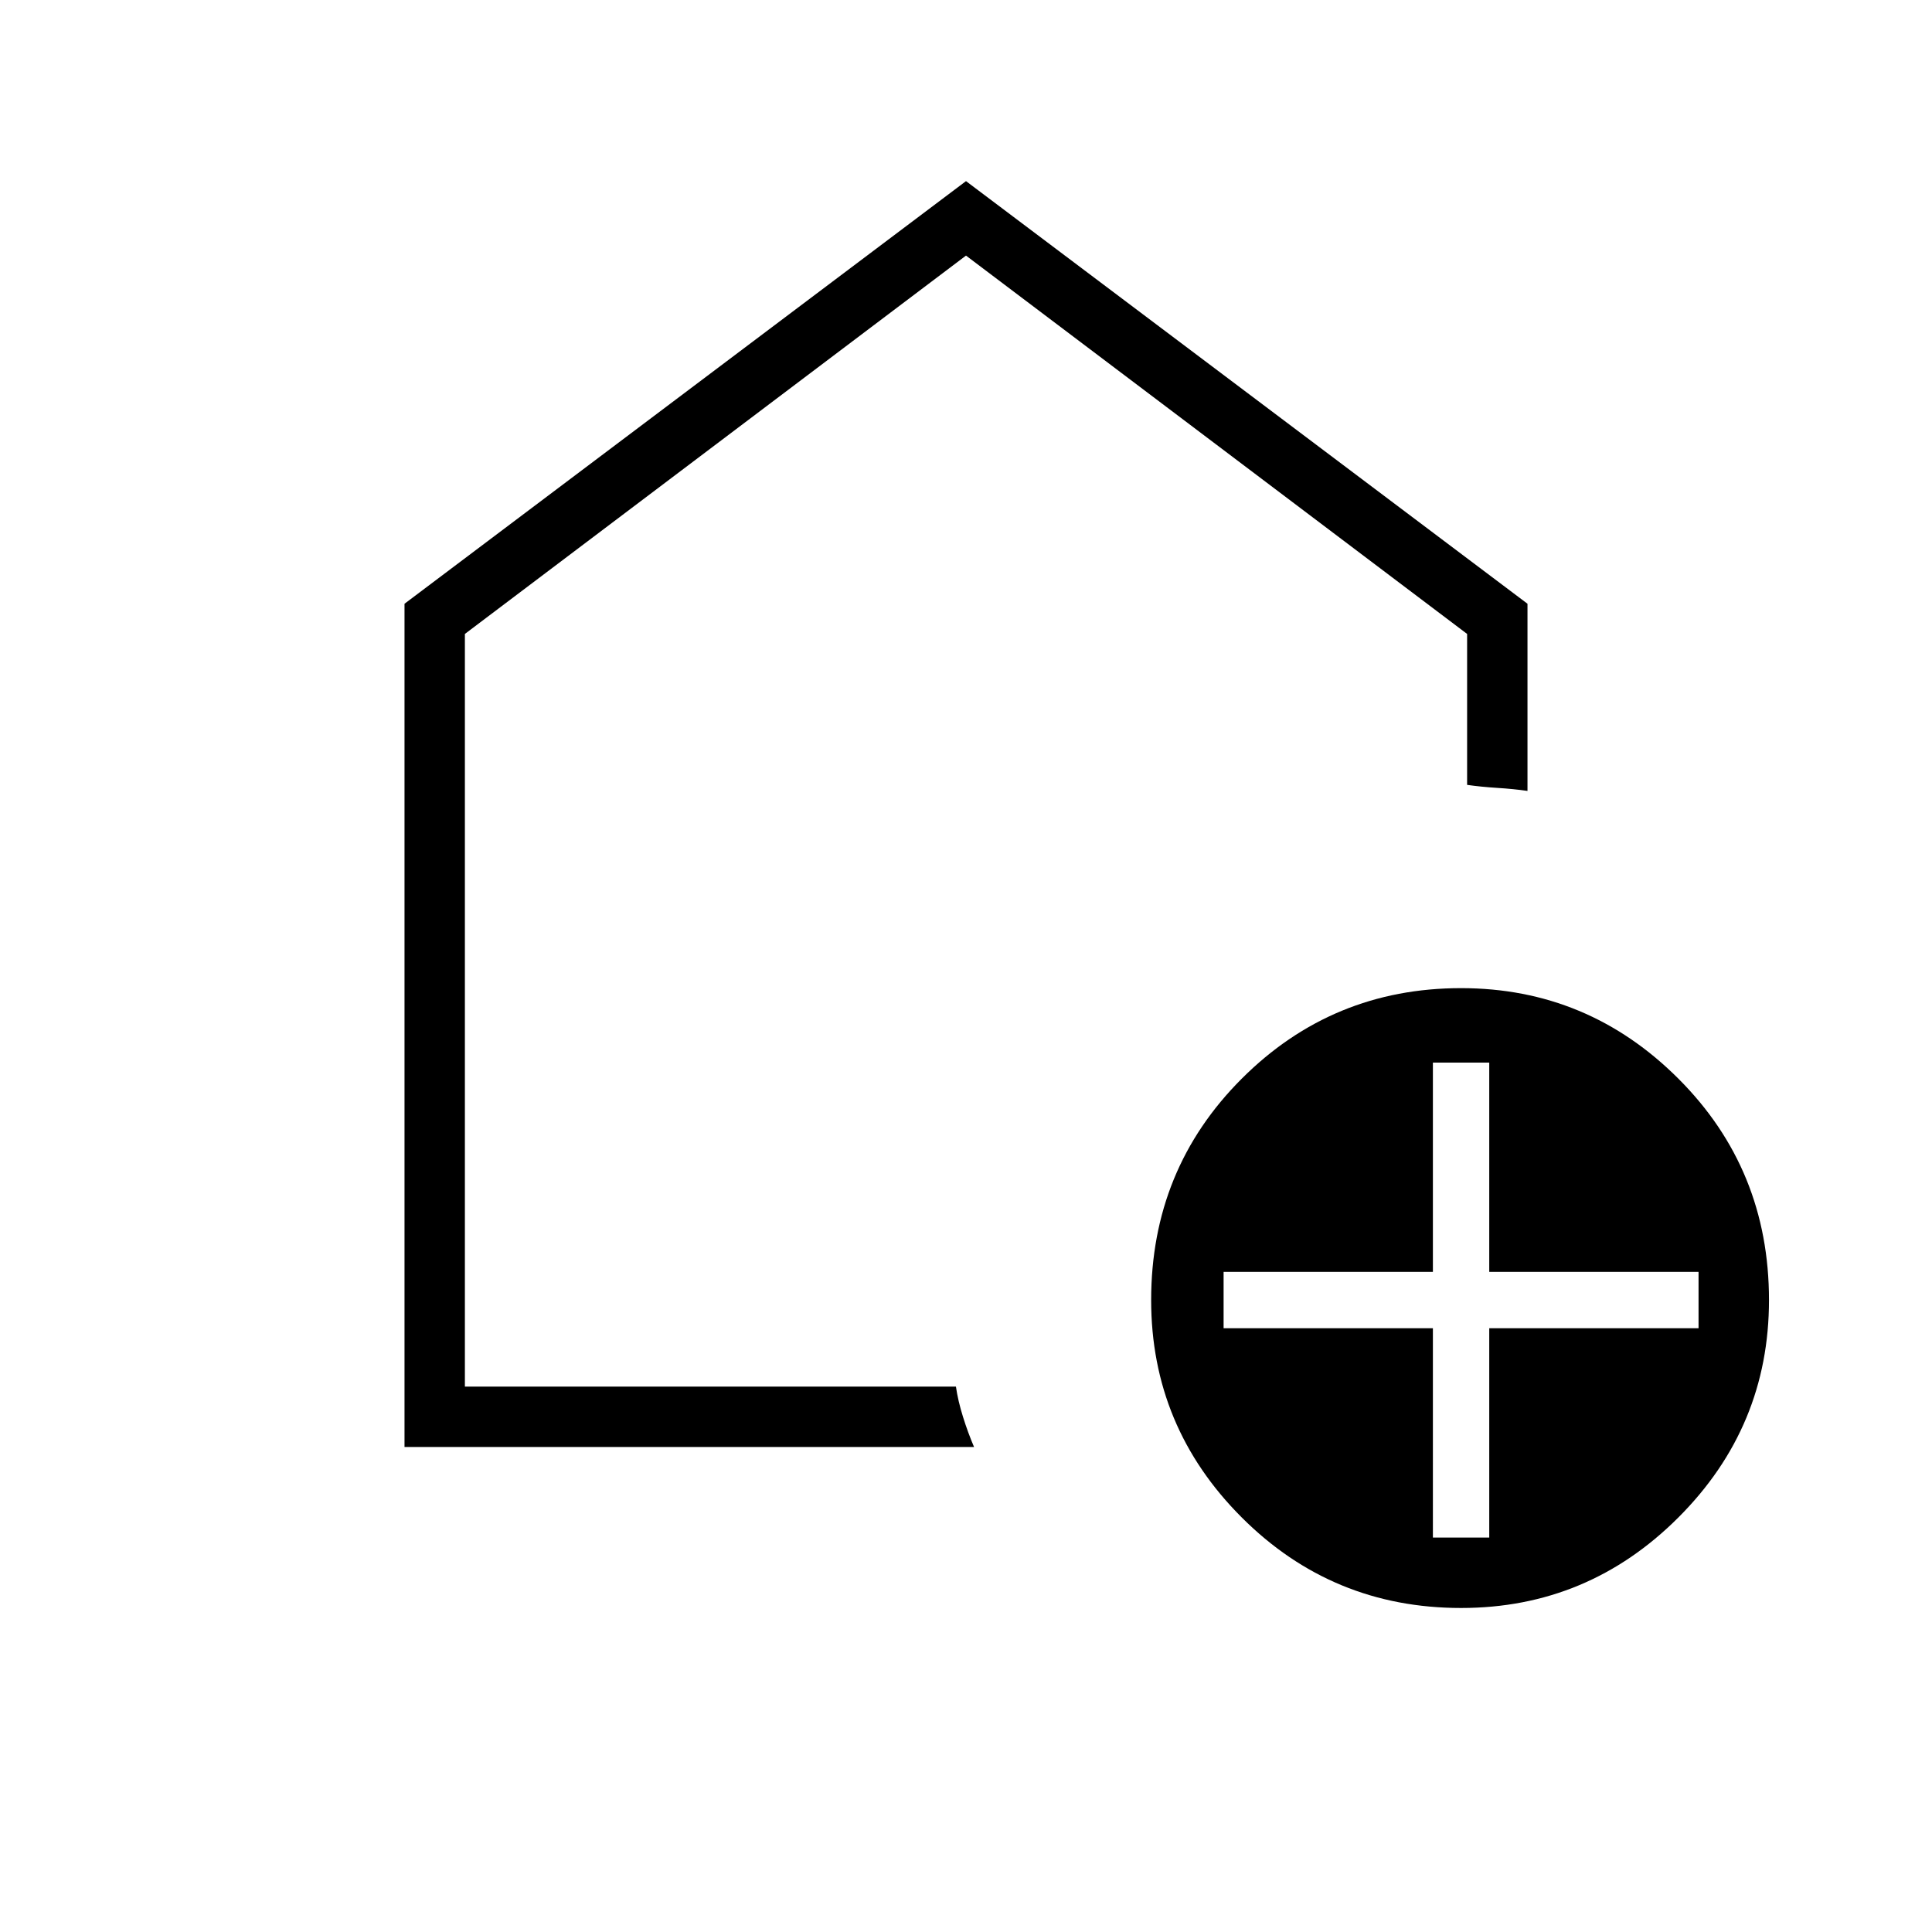 <svg xmlns="http://www.w3.org/2000/svg" height="48" width="48"><path d="M35.6 38.2H37V33h5.2v-1.4H37v-5.2h-1.4v5.2h-5.2V33h5.2Zm.7 1.75q-3.2 0-5.45-2.25t-2.25-5.4q0-3.25 2.25-5.5t5.45-2.25q3.15 0 5.4 2.25 2.25 2.25 2.25 5.5 0 3.15-2.25 5.4-2.25 2.25-5.4 2.25Zm-26.25-4V15L24 4.5 37.95 15v4.65q-.35-.05-.75-.075-.4-.025-.75-.075v-3.75L24 6.35l-12.45 9.4v18.7h12.2q.05.35.175.75.125.4.275.75ZM24 20.4Z"/></svg>